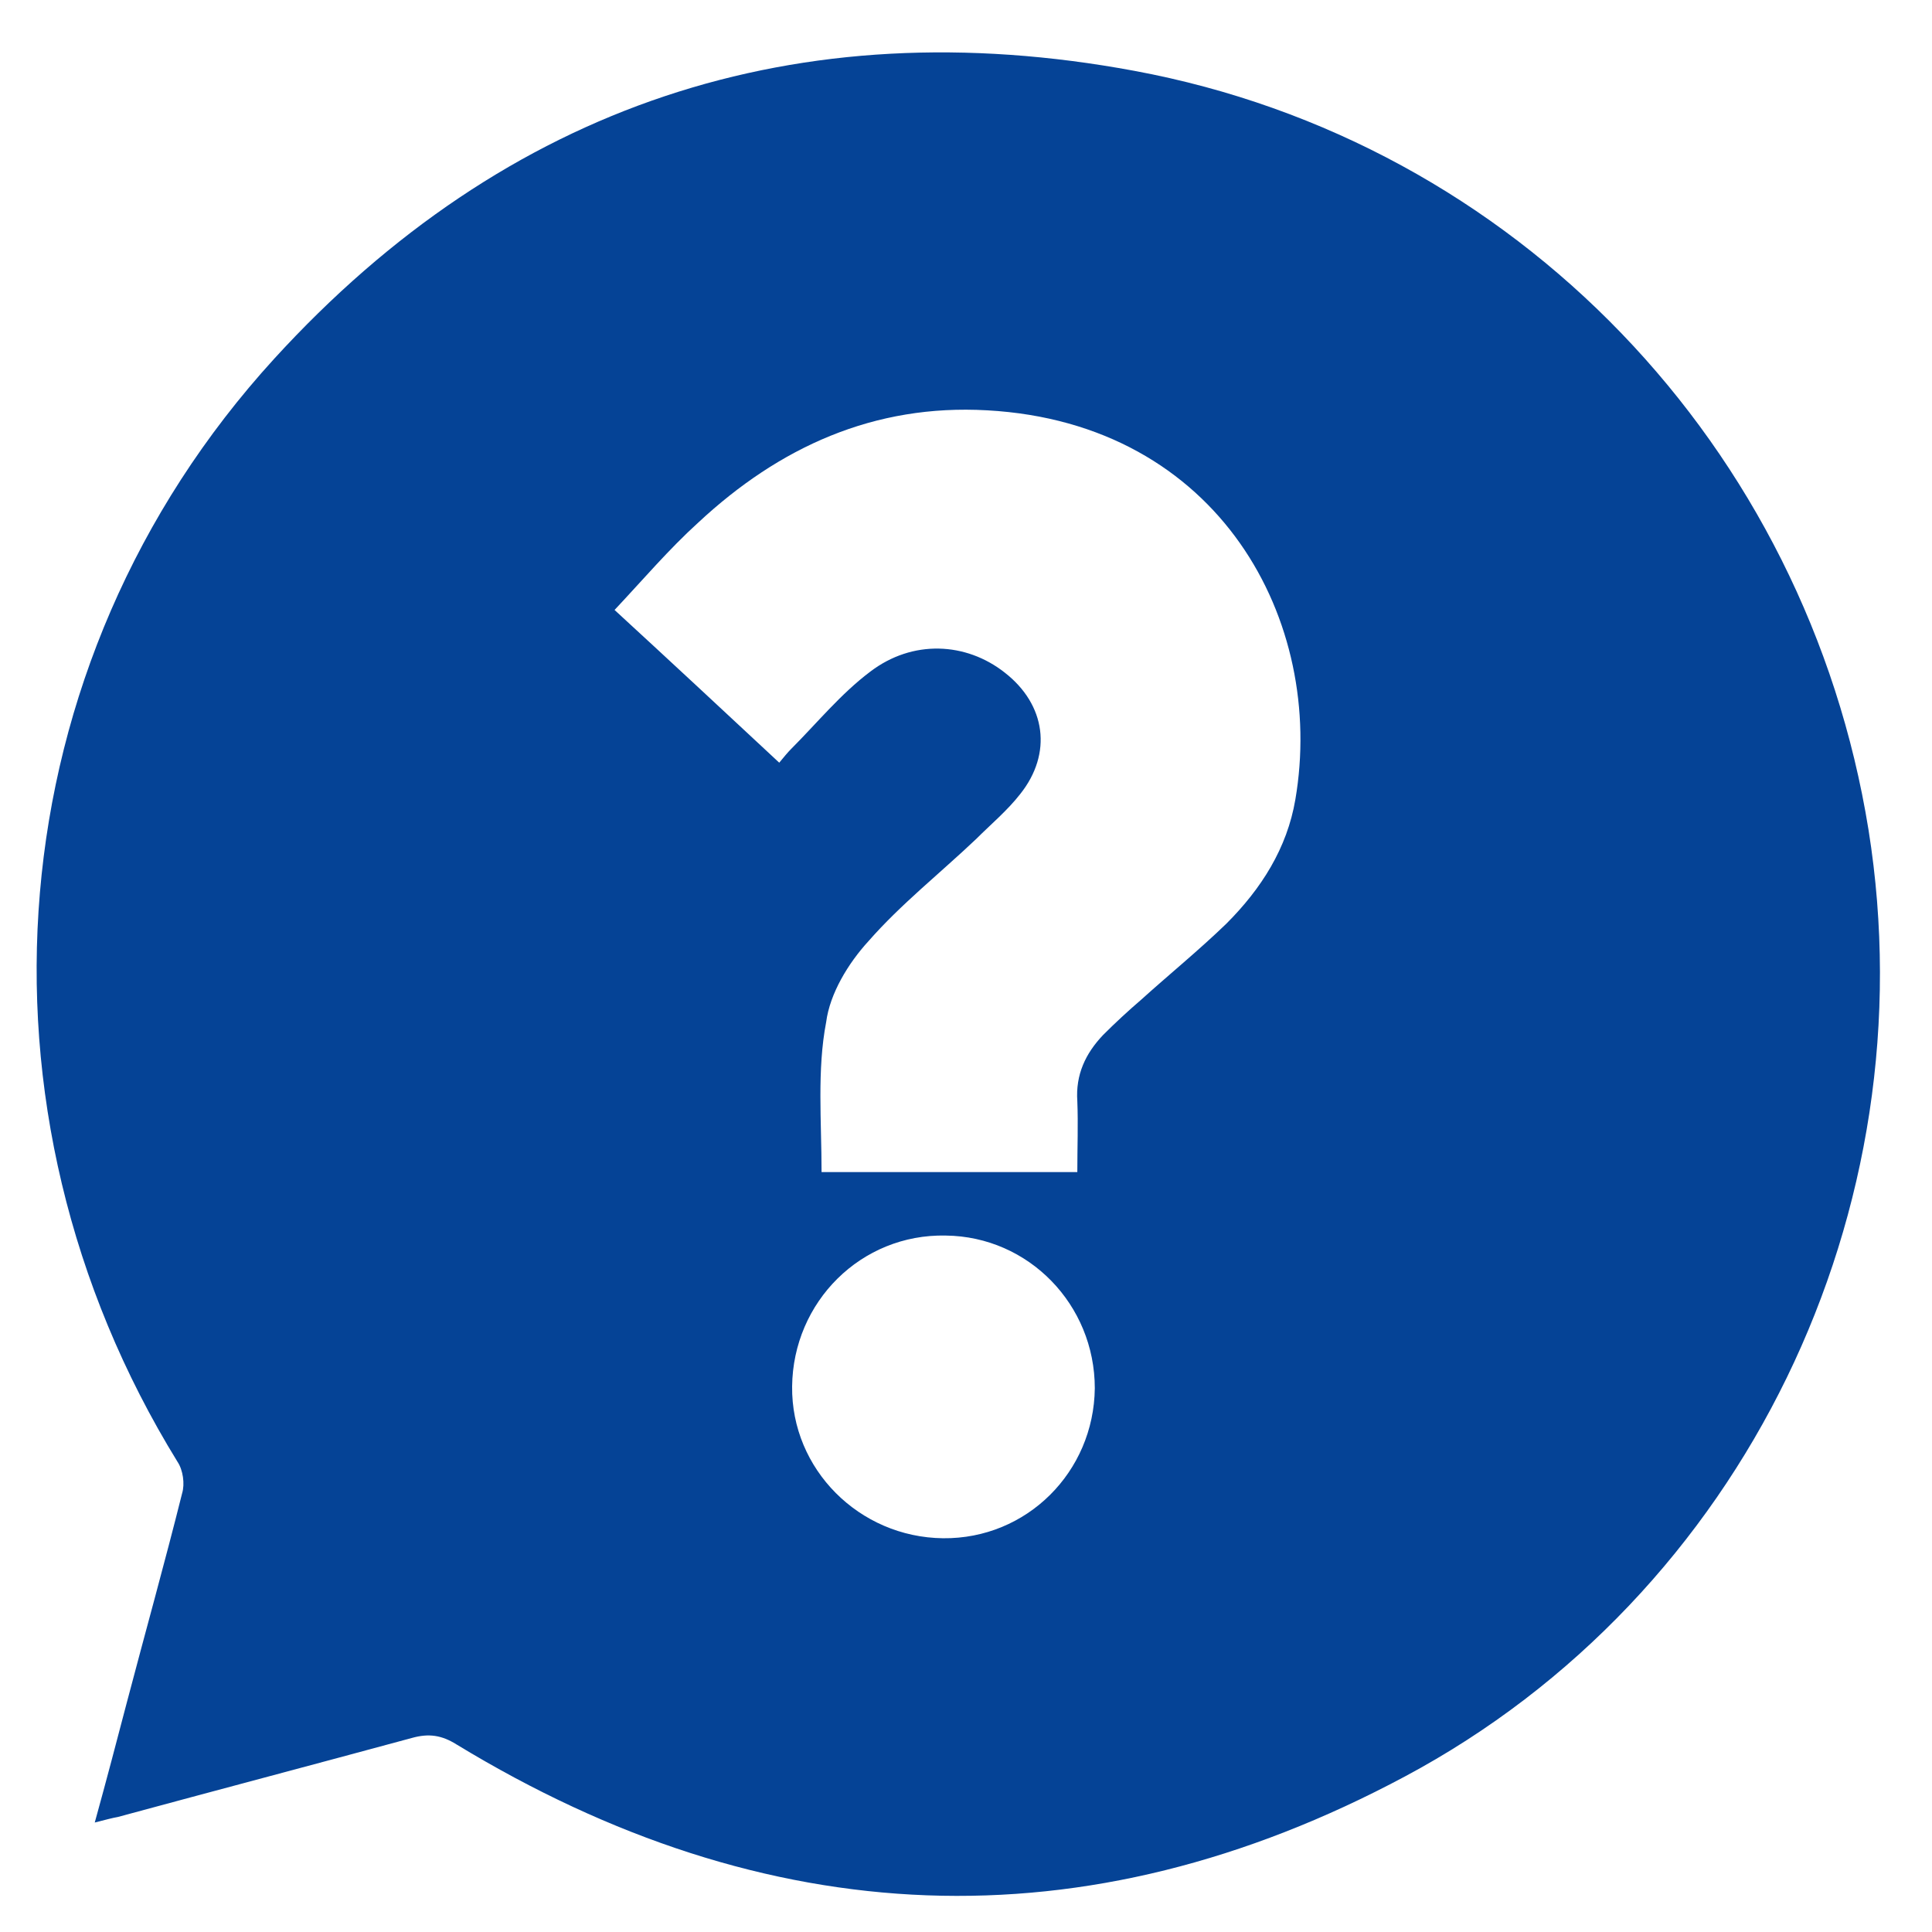 <svg width="21" height="21" viewBox="0 0 21 21" fill="none" xmlns="http://www.w3.org/2000/svg">
<path d="M1.03 19.81C1.16 19.34 1.27 18.92 1.38 18.5C1.58 17.74 1.79 16.99 1.98 16.23C2.01 16.13 1.99 15.98 1.93 15.89C-0.43 12.06 -0.05 7.22 2.98 3.9C5.5 1.14 8.67 0.09 12.33 0.77C16.48 1.54 19.64 4.86 20.31 9.02C20.97 13.15 18.96 17.34 15.27 19.31C11.79 21.17 8.33 21.01 4.96 18.96C4.8 18.86 4.66 18.84 4.48 18.89C3.41 19.18 2.35 19.46 1.28 19.75C1.22 19.76 1.15 19.78 1.03 19.81ZM8.93 12.74C9.84 12.74 10.77 12.74 11.71 12.74C11.71 12.47 11.72 12.22 11.71 11.97C11.69 11.68 11.8 11.45 11.99 11.25C12.12 11.12 12.26 10.99 12.4 10.87C12.71 10.59 13.03 10.33 13.33 10.04C13.71 9.66 13.99 9.22 14.08 8.69C14.41 6.76 13.26 4.6 10.73 4.46C9.5 4.39 8.47 4.86 7.59 5.68C7.27 5.97 6.99 6.3 6.68 6.63C7.3 7.2 7.88 7.74 8.47 8.29C8.52 8.23 8.56 8.18 8.6 8.14C8.88 7.86 9.14 7.54 9.46 7.3C9.92 6.95 10.5 6.98 10.92 7.31C11.37 7.66 11.44 8.19 11.09 8.63C10.95 8.81 10.77 8.96 10.61 9.12C10.22 9.49 9.79 9.83 9.44 10.23C9.22 10.47 9.02 10.8 8.98 11.11C8.88 11.63 8.93 12.19 8.93 12.74ZM8.61 15.07C8.6 15.97 9.34 16.71 10.25 16.72C11.16 16.73 11.89 16 11.9 15.09C11.9 14.18 11.18 13.44 10.28 13.43C9.36 13.41 8.62 14.15 8.61 15.07Z" fill="#054396"/>
</svg>
